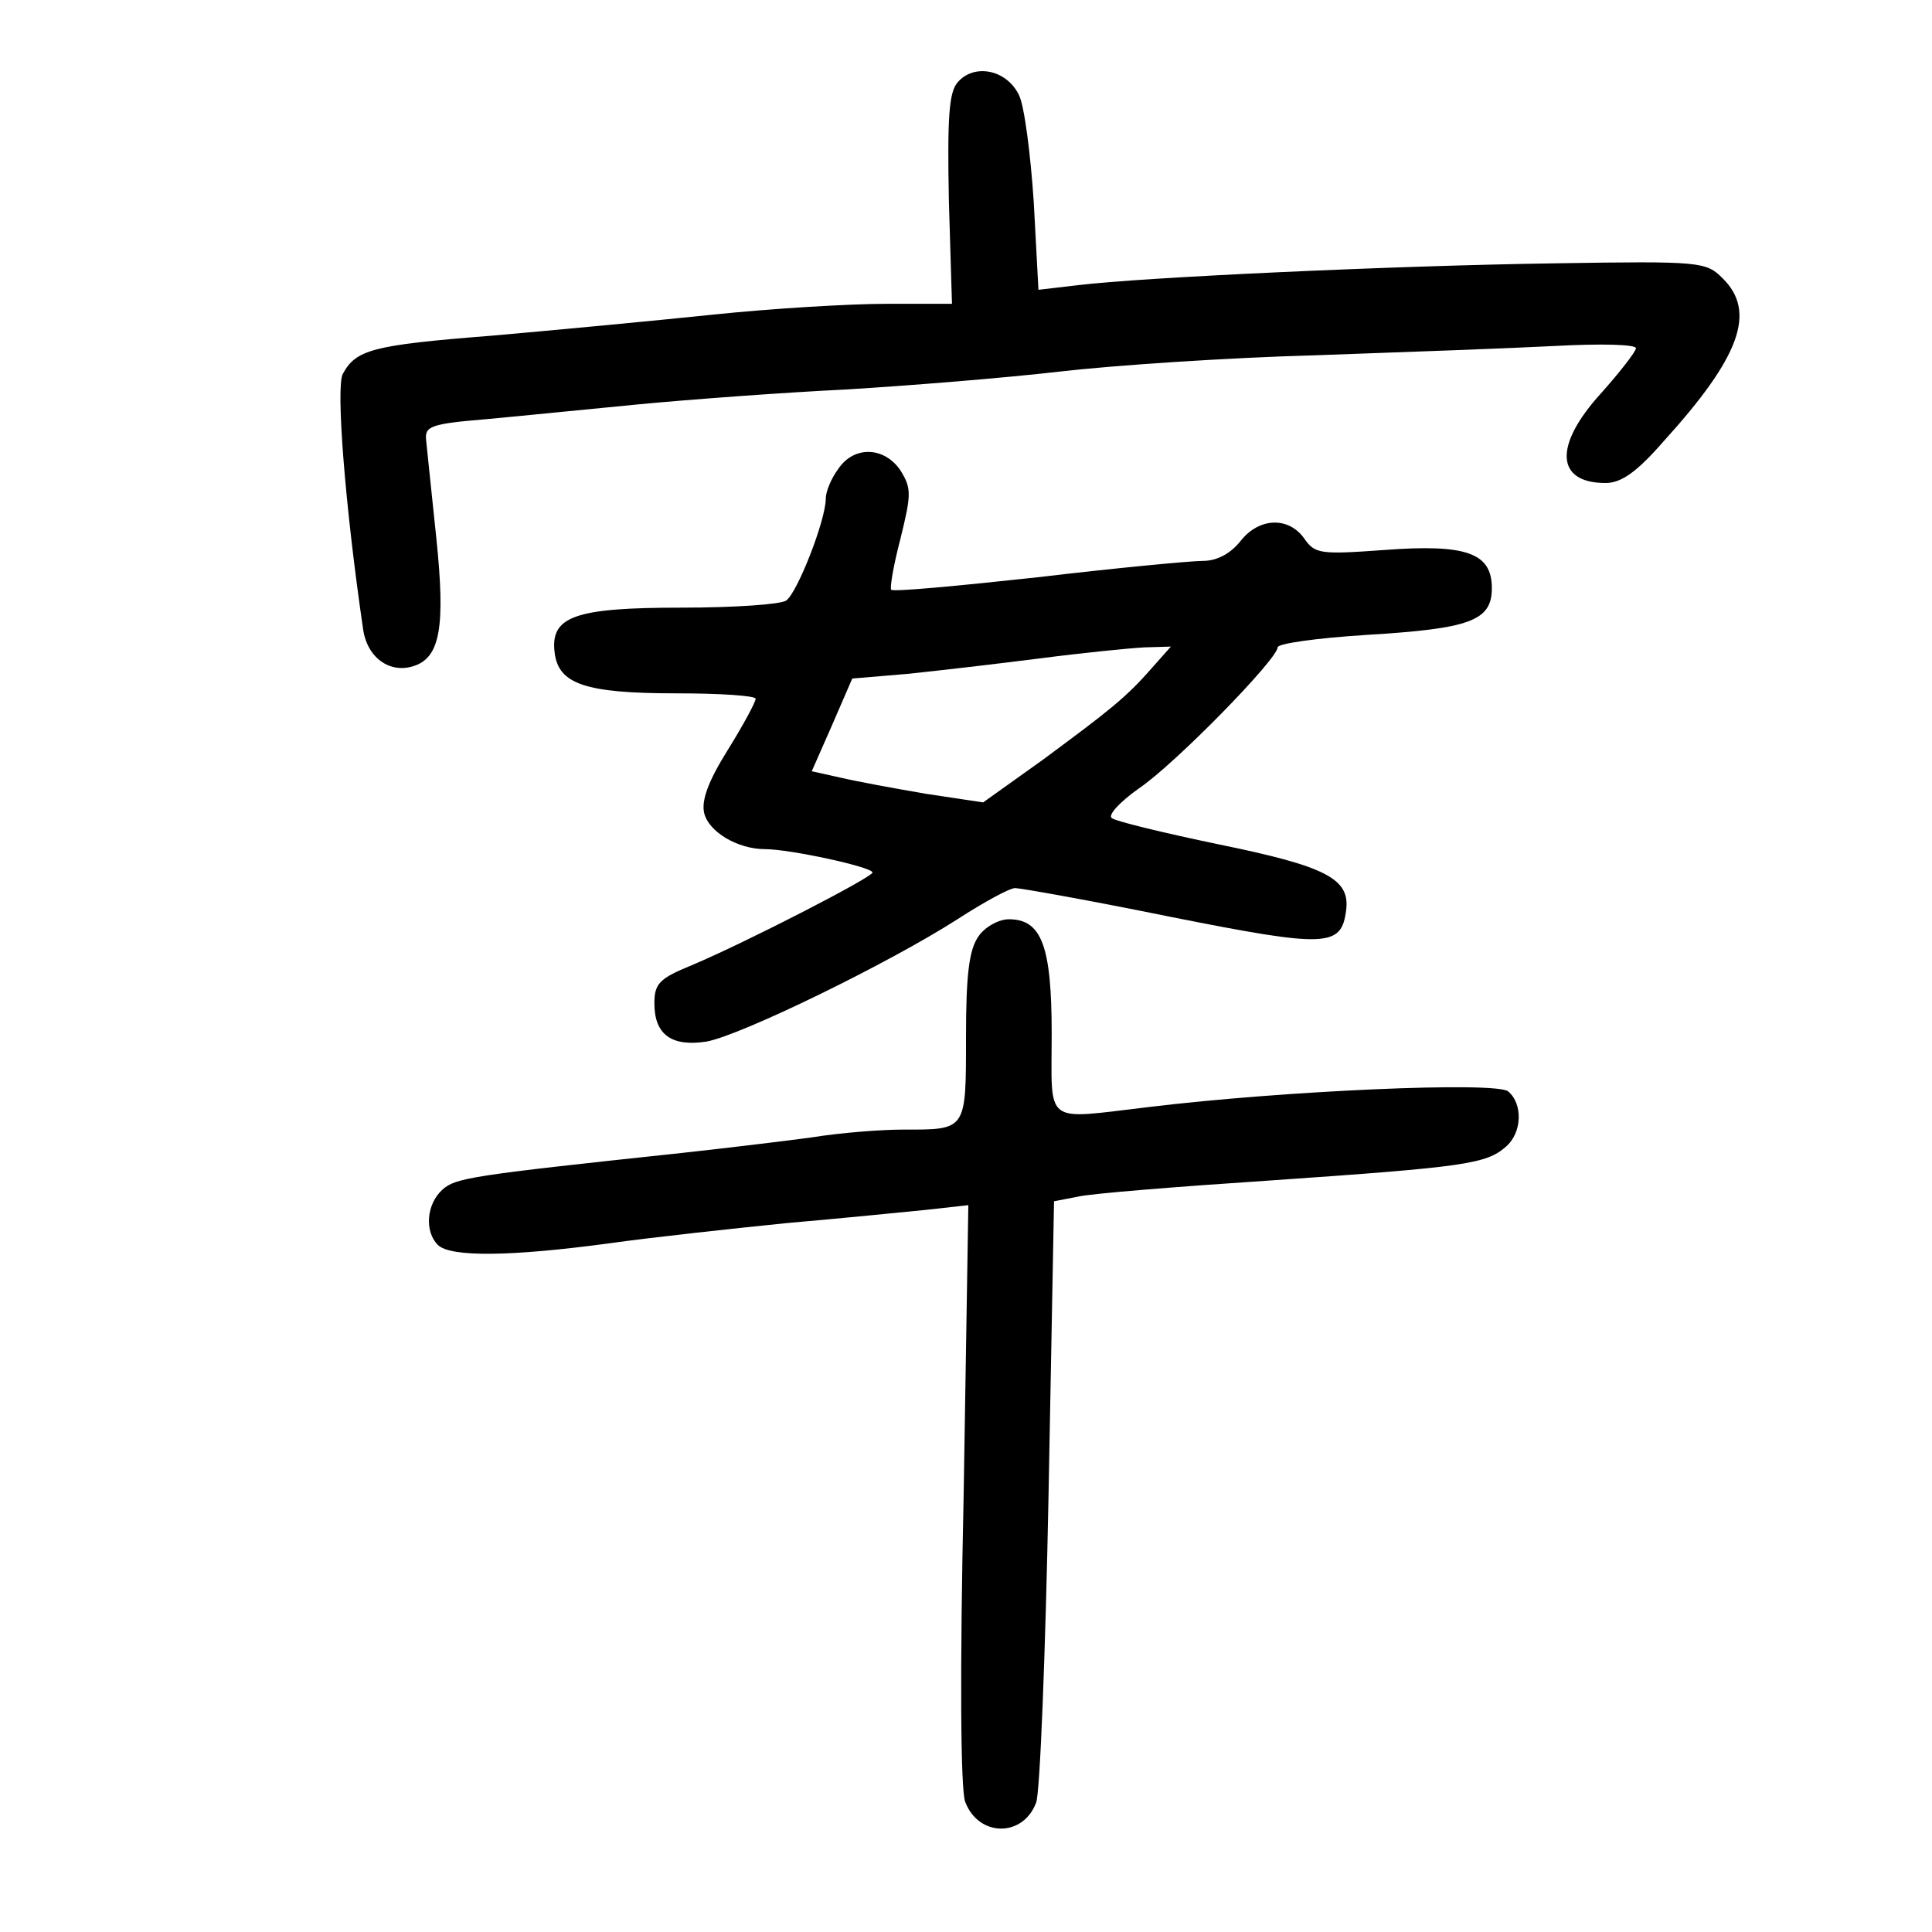 <?xml version="1.0" standalone="no"?>
<!DOCTYPE svg PUBLIC "-//W3C//DTD SVG 20010904//EN"
 "http://www.w3.org/TR/2001/REC-SVG-20010904/DTD/svg10.dtd">
<svg version="1.0" xmlns="http://www.w3.org/2000/svg"
 width="248pt" height="248pt" viewBox="0 0 248 248"
 preserveAspectRatio="xMidYMid meet">
<g transform="translate(0,248) scale(0.1,-0.1)"
fill="#000000" stroke="none">
<path d="M1229 2374 c-11 -13 -13 -46 -11 -151 l4 -133 -85 0 c-46 0 -147 -6
-223 -14 -77 -8 -204 -20 -284 -27 -153 -12 -173 -18 -190 -49 -9 -17 3 -170
26 -327 5 -37 34 -58 65 -48 34 11 41 50 29 165 -6 58 -12 114 -13 125 -2 18
6 21 78 27 44 4 132 13 195 19 63 6 183 15 265 19 83 5 206 15 275 23 69 8
217 18 330 21 113 4 251 9 308 12 56 3 102 2 102 -3 0 -4 -20 -30 -45 -58 -61
-67 -58 -115 6 -115 20 0 40 14 74 53 99 109 120 167 76 210 -21 21 -28 22
-214 19 -209 -3 -531 -18 -613 -28 l-51 -6 -6 112 c-4 61 -12 124 -19 138 -16
33 -58 41 -79 16z"/>
<path d="M1076 1878 c-9 -12 -16 -29 -16 -38 0 -28 -37 -122 -51 -131 -8 -5
-68 -9 -134 -9 -137 0 -169 -11 -163 -58 5 -40 39 -52 156 -52 56 0 102 -3
102 -7 0 -4 -16 -34 -36 -66 -25 -40 -34 -65 -30 -81 6 -24 43 -46 78 -46 32
0 138 -23 138 -30 0 -6 -161 -89 -232 -119 -42 -17 -48 -24 -48 -49 0 -40 22
-56 67 -49 44 8 233 100 322 157 34 22 67 40 74 40 7 0 97 -16 200 -37 201
-40 219 -39 225 9 5 40 -26 56 -163 84 -72 15 -134 30 -138 34 -5 4 11 21 35
38 46 31 178 166 178 181 0 5 51 12 114 16 133 8 161 18 161 60 0 45 -32 57
-138 49 -83 -6 -89 -5 -103 15 -20 28 -58 27 -82 -4 -13 -16 -30 -25 -48 -25
-15 0 -111 -9 -212 -21 -101 -11 -186 -19 -188 -16 -2 2 3 32 12 66 14 57 14
64 0 87 -21 31 -60 32 -80 2z m403 -255 c-34 -39 -55 -55 -140 -118 l-77 -55
-73 11 c-41 7 -90 16 -111 21 l-36 8 26 59 26 60 71 6 c39 4 116 13 171 20 54
7 114 13 133 14 l34 1 -24 -27z"/>
<path d="M1256 1278 c-12 -17 -16 -49 -16 -129 0 -121 1 -119 -81 -119 -28 0
-80 -4 -117 -10 -37 -5 -112 -14 -167 -20 -272 -29 -290 -32 -307 -47 -21 -19
-23 -54 -6 -71 16 -16 94 -15 220 2 57 8 159 19 228 26 69 6 149 14 179 17
l54 6 -6 -371 c-5 -228 -4 -380 2 -395 17 -45 74 -46 91 -1 5 12 12 191 16
397 l7 375 31 6 c17 4 130 13 251 21 246 17 273 21 298 43 21 18 22 55 3 71
-15 13 -288 1 -461 -20 -137 -16 -125 -25 -125 94 0 113 -13 147 -55 147 -13
0 -31 -10 -39 -22z"/>
</g>
</svg>
